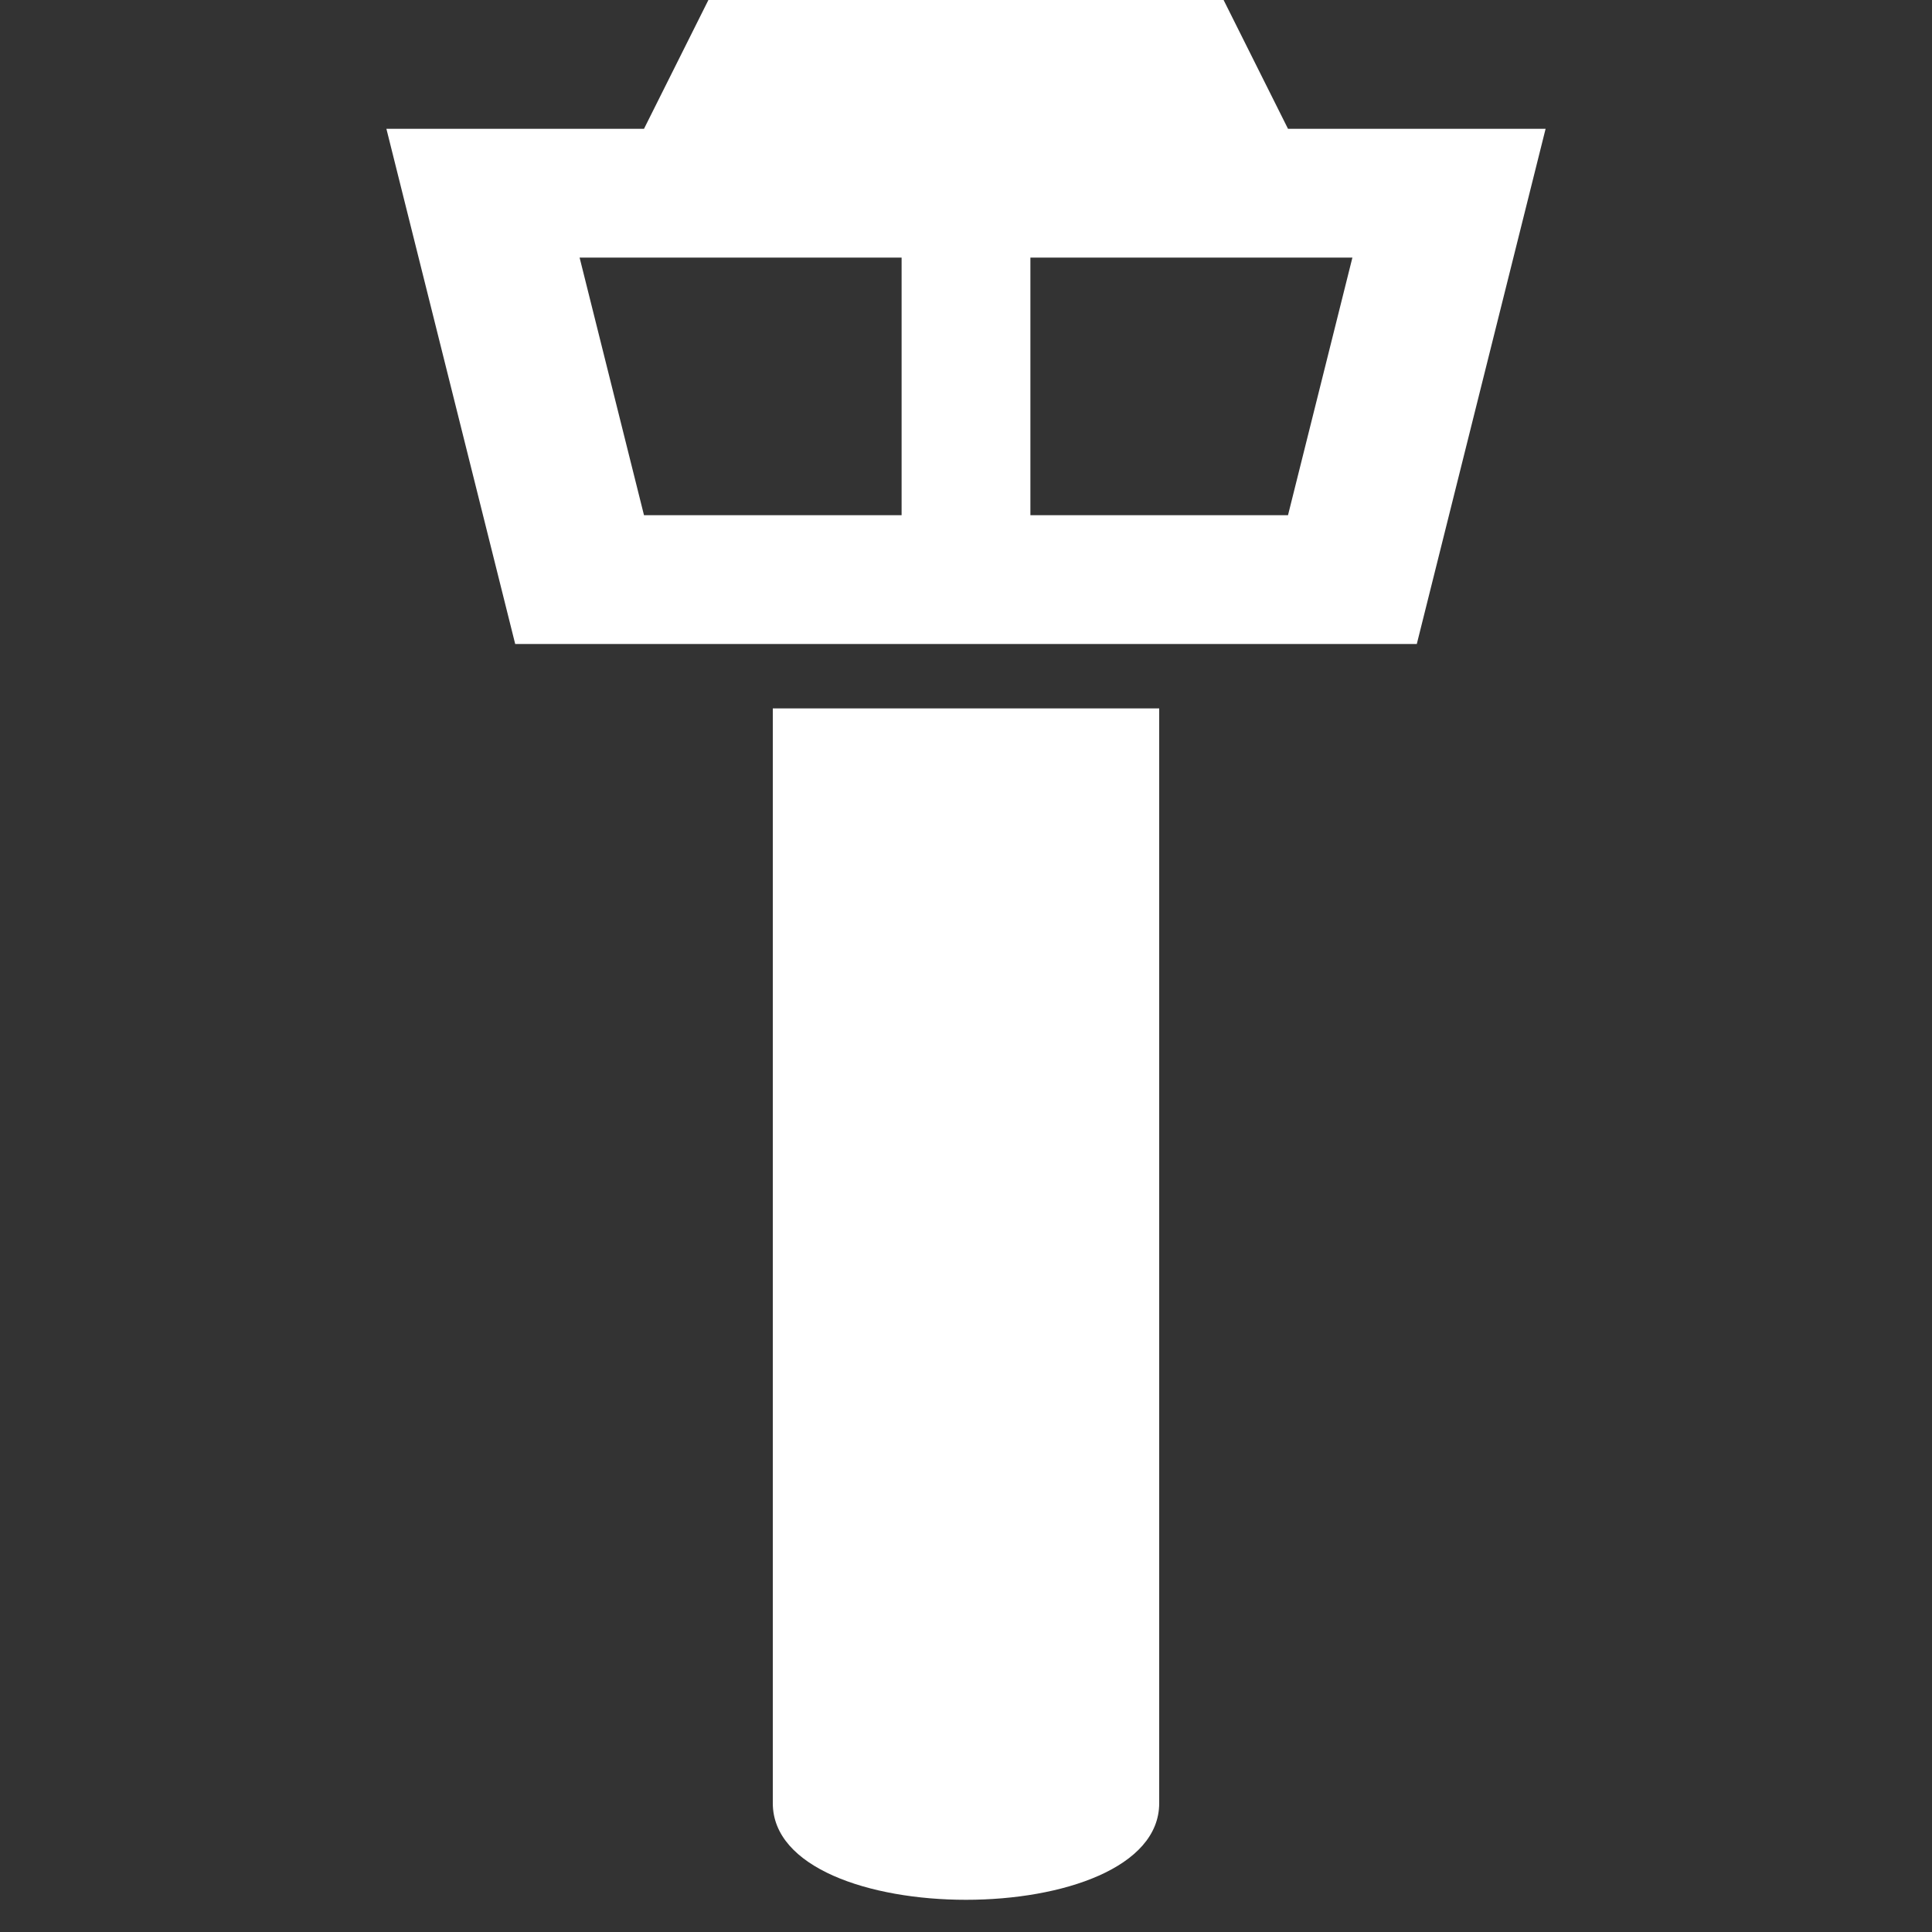 <svg version="1.1" xmlns="http://www.w3.org/2000/svg" xlink="http://www.w3.org/1999/xlink" x="0px" y="0px" width="15px" height="15px" viewBox="0 0 15 15" style="enable-background:new 0 0 15 15;" space="preserve">
    <rect x="0" y="0" width="15" height="15" fill="#333333" stroke="none"/>
    <path d="M6,5.5L9,5.5C9,5.5,9,13.5,9,14C9,15,6,15,6,14C6,13.5,6,5.5,6,5.5zM10.5,2L10,4L8,4L8,2L10.5,2zM7,2L7,4L5,4L4.5,2L7,2zM9.5,0L5.5,0L5,1L3,1L4,5L11,5L12,1L10,1L9.5,0z" fill="#FFFFFF"/>
    </svg>